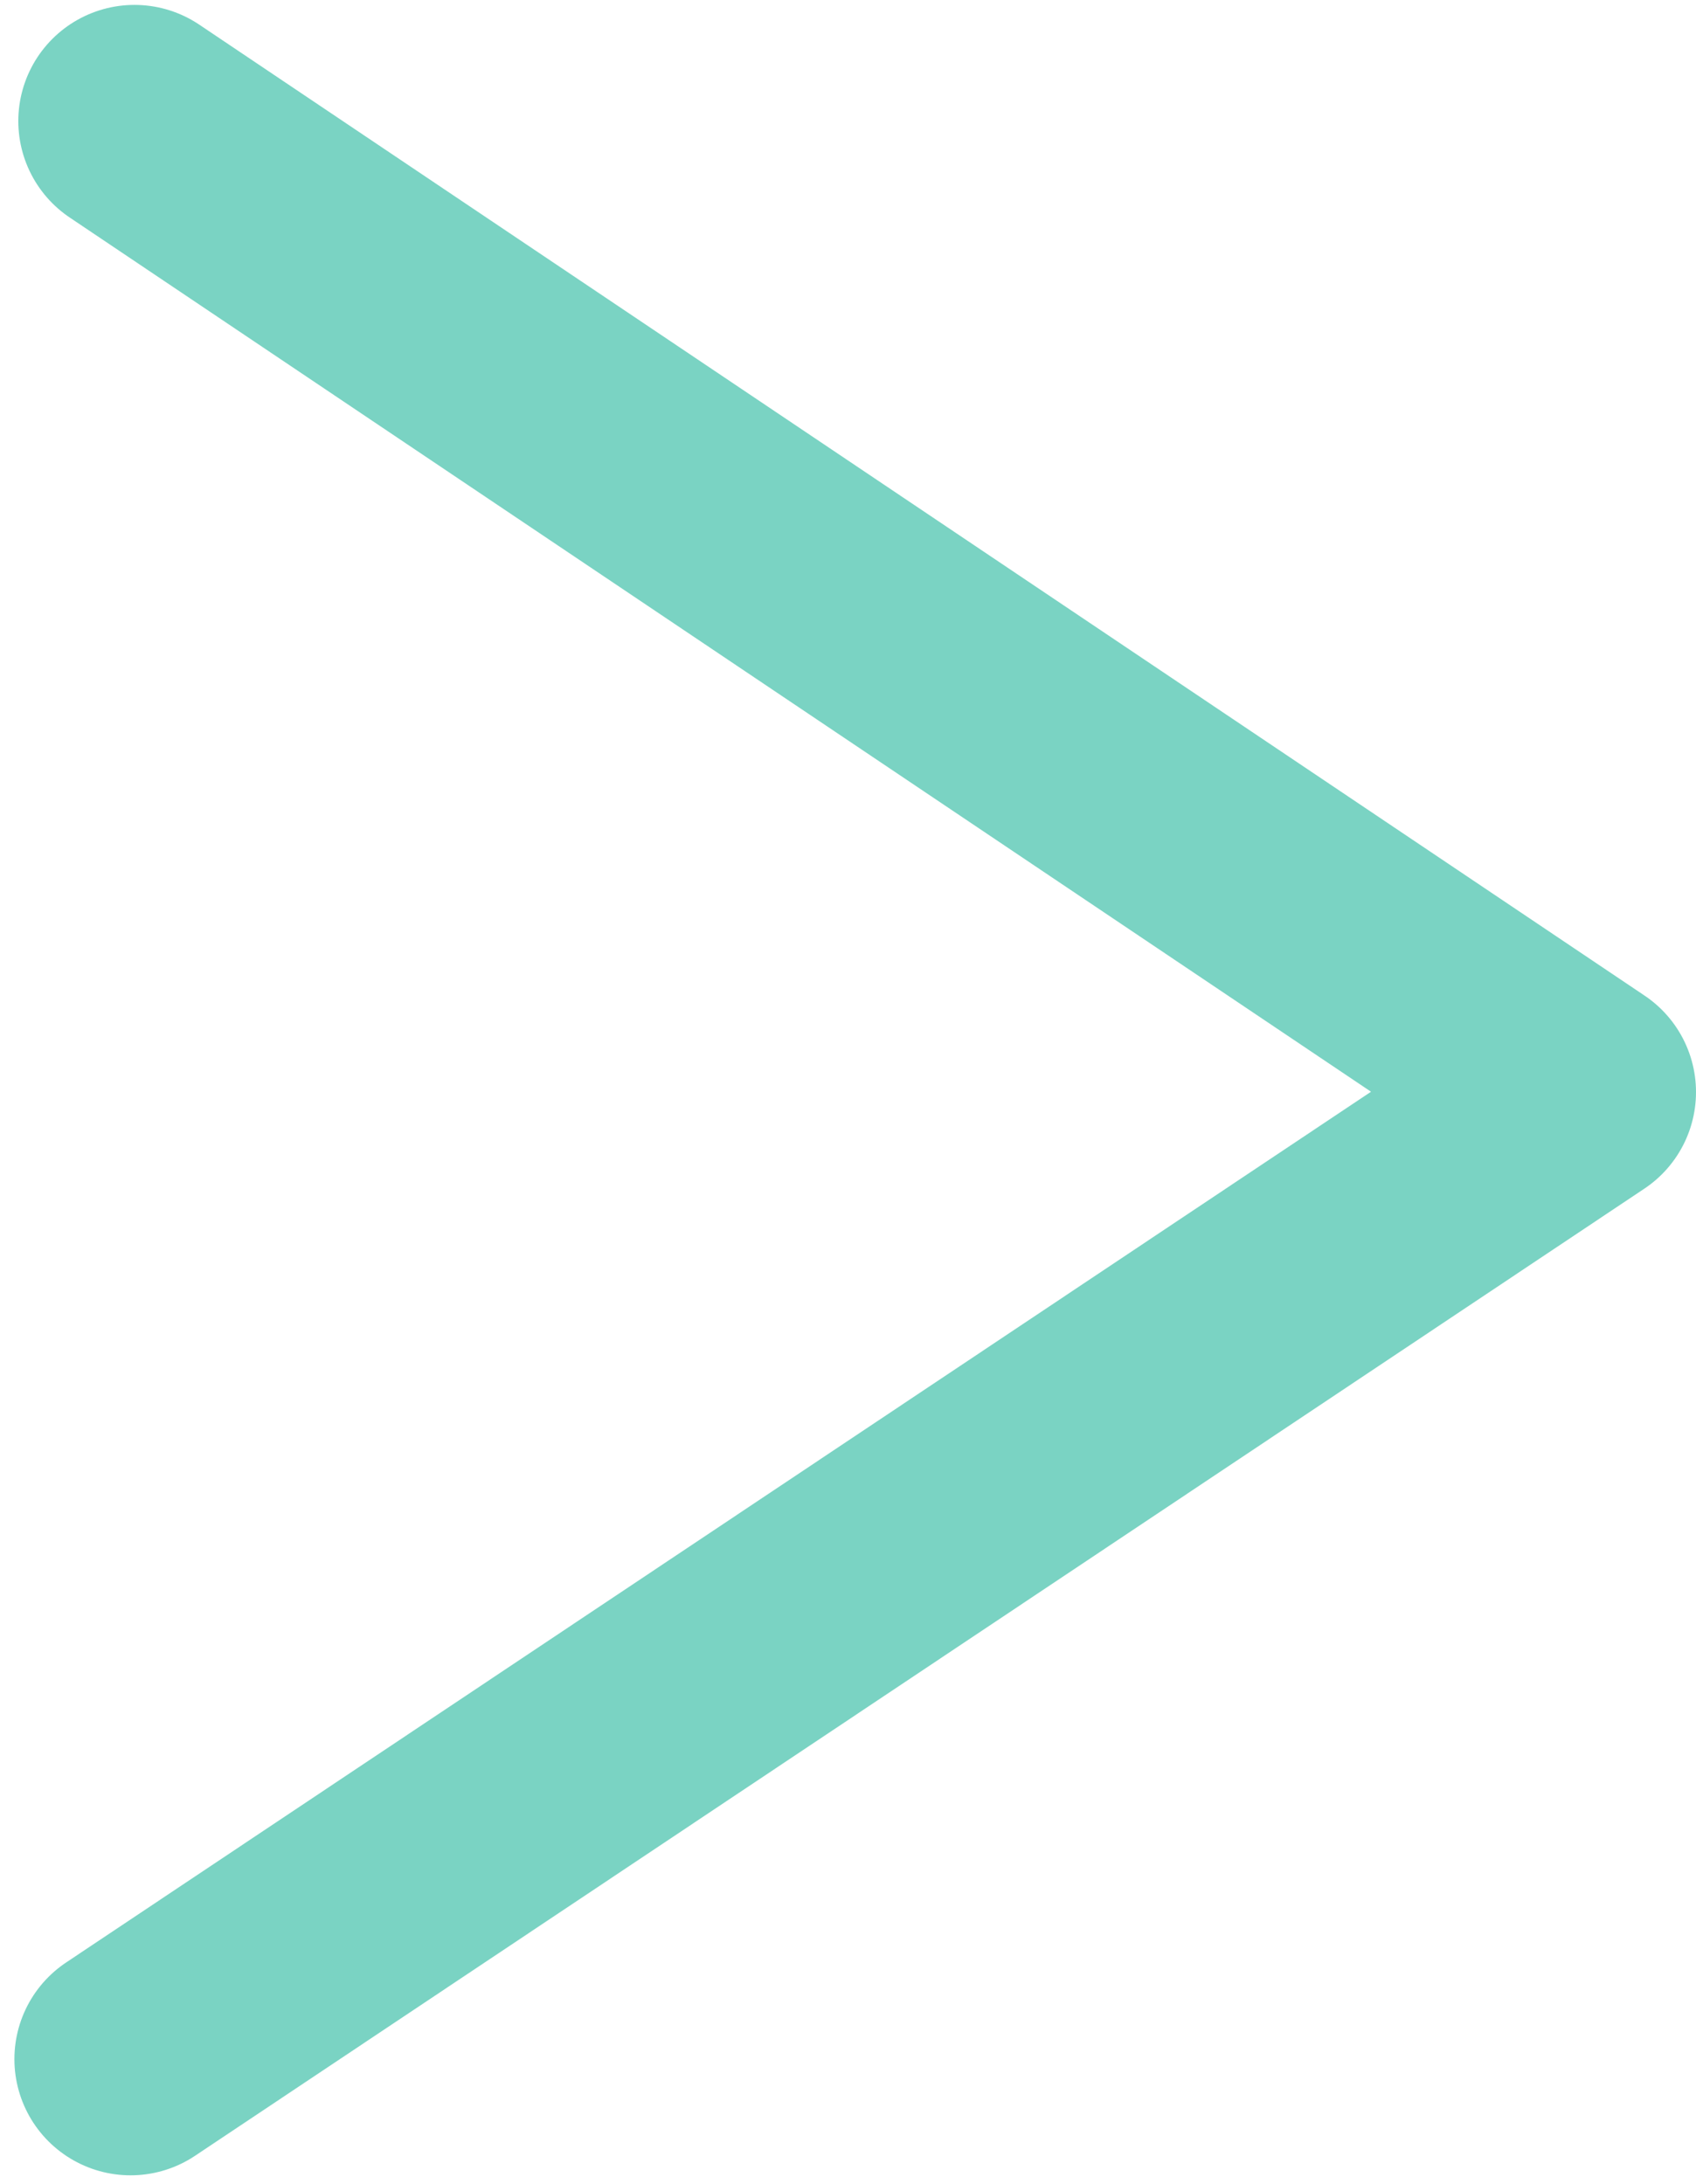 <svg width="73" height="94" viewBox="0 0 73 94" fill="none" xmlns="http://www.w3.org/2000/svg">
<path id="Rectangle 442" d="M5.62 88.621L68 47L5.788 5.211" stroke="#7AD3C3" stroke-width="10" stroke-linecap="round" stroke-linejoin="round"/>
</svg>
